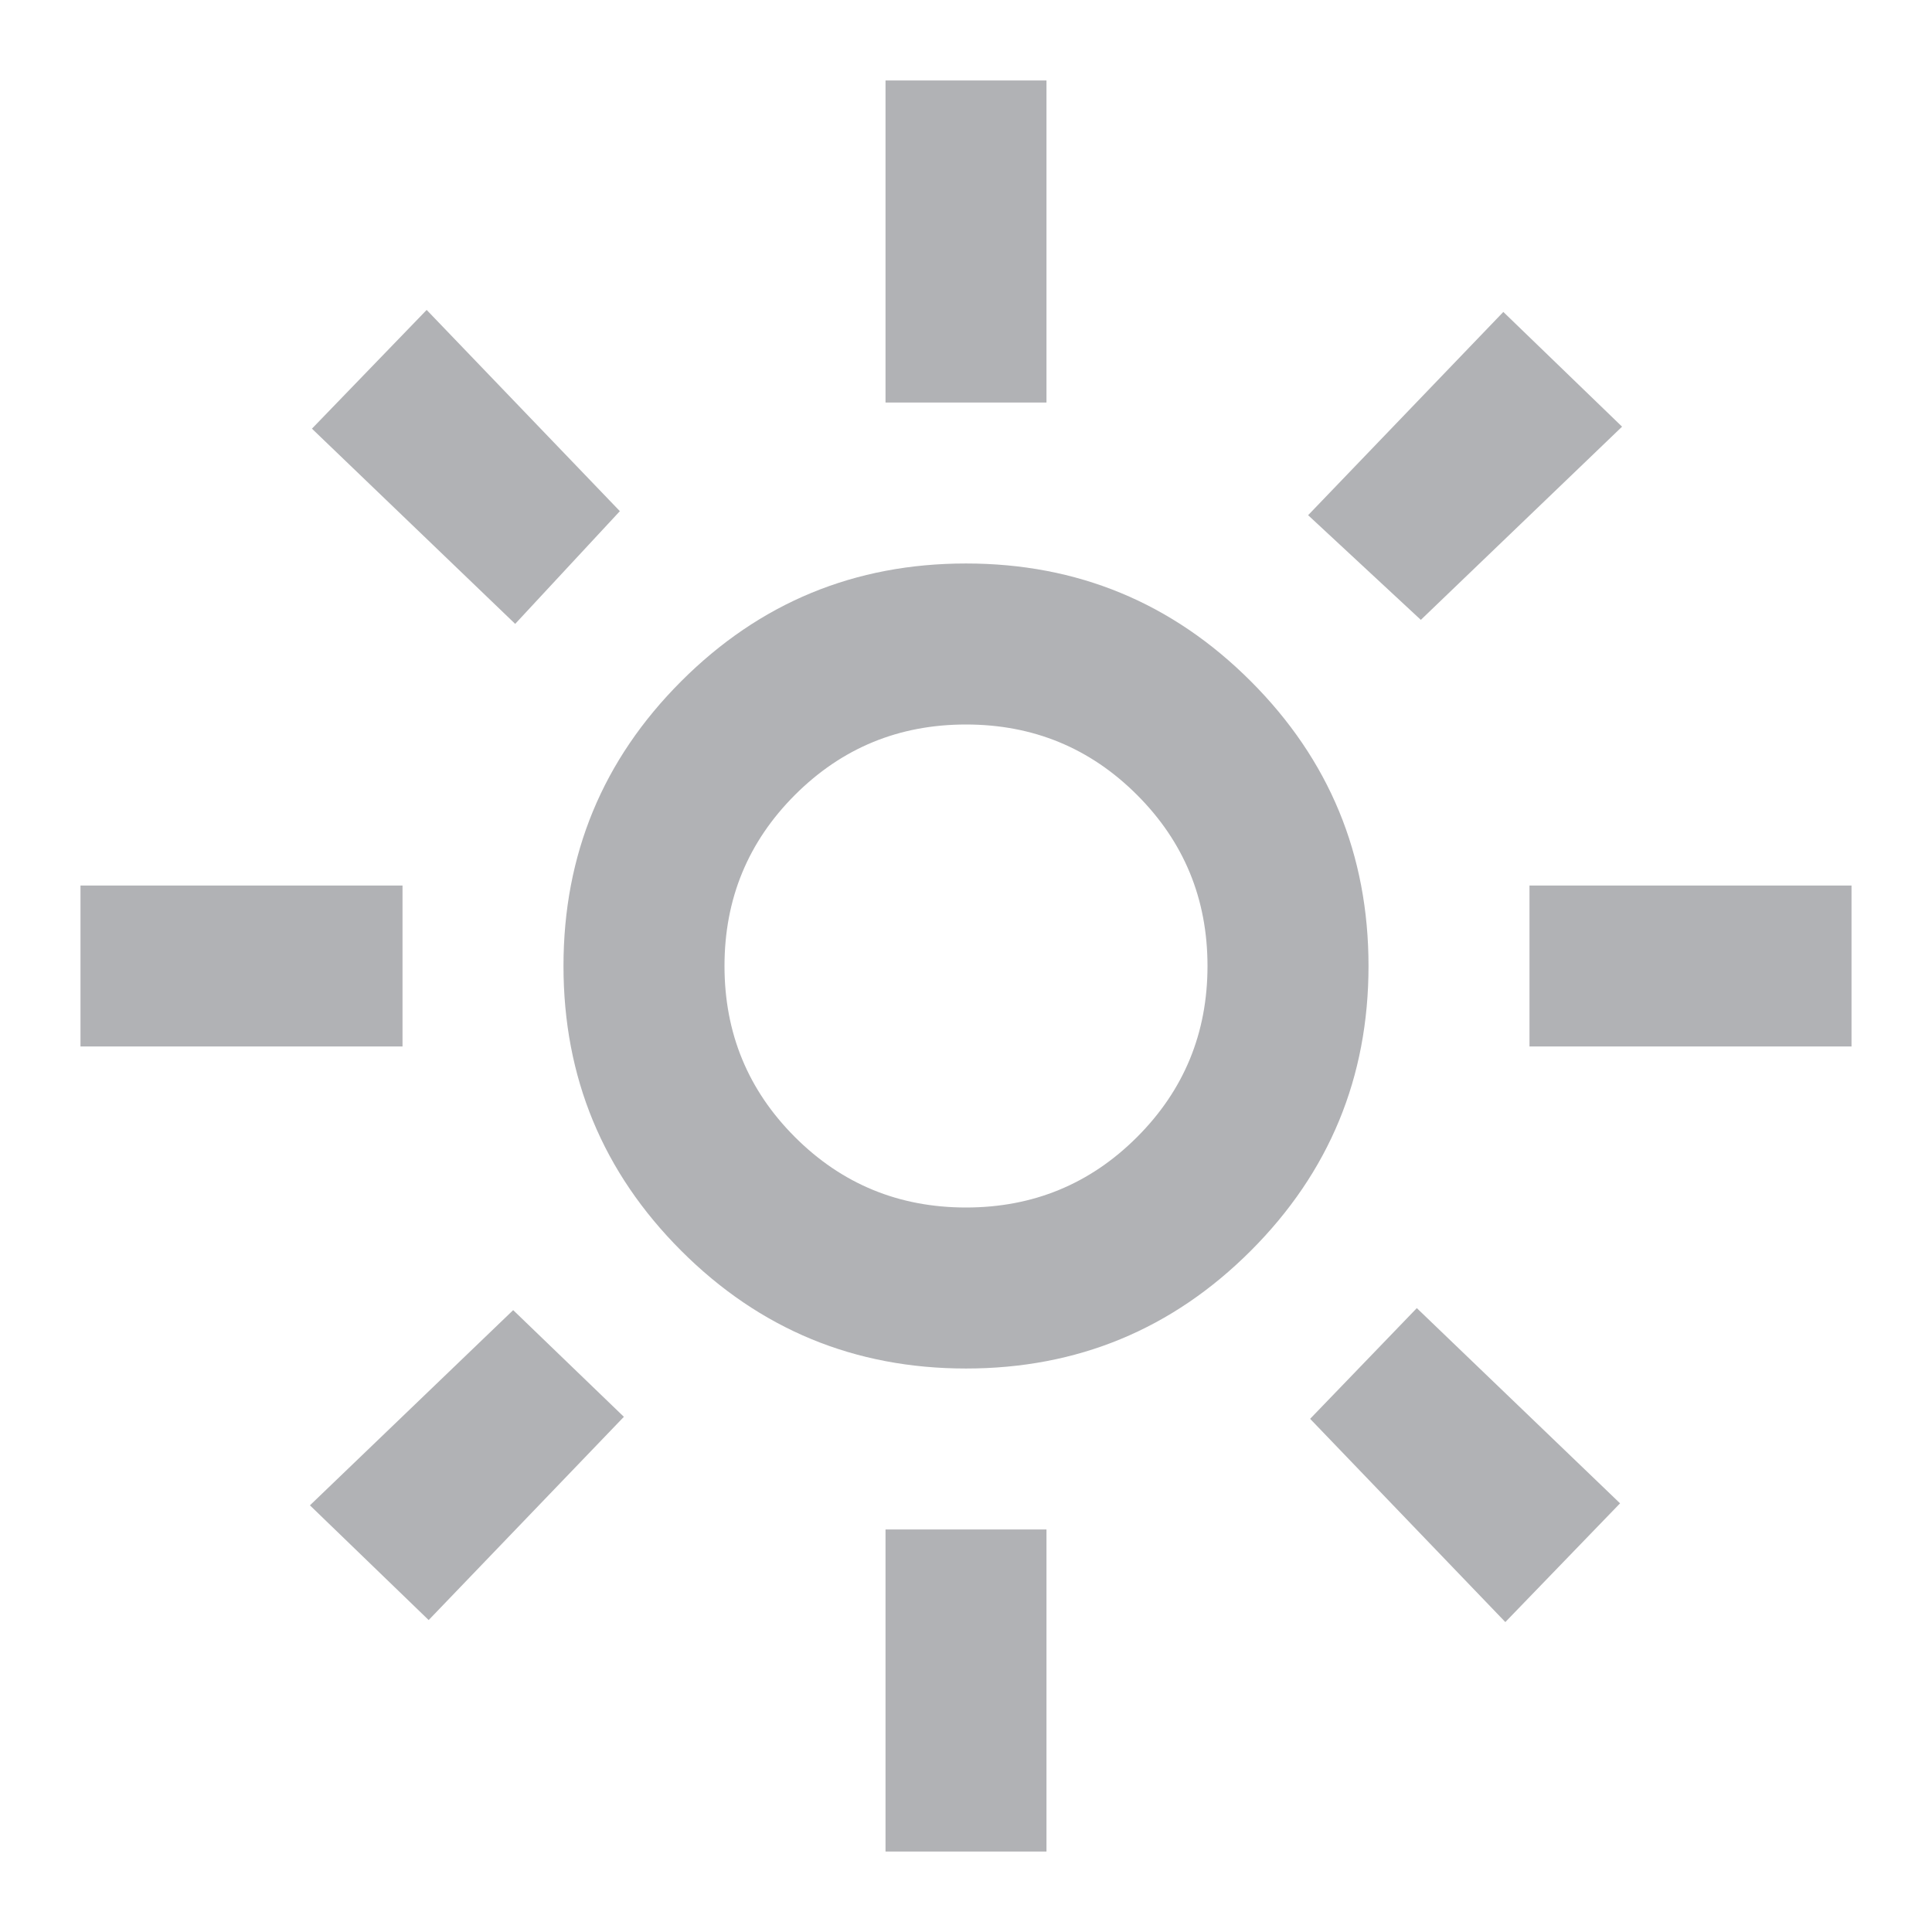 <svg width="50" xmlns="http://www.w3.org/2000/svg" height="50" fill="none"><g style="fill: rgb(0, 0, 0);"><path d="M25.000,31.250C26.736,31.250,28.212,30.642,29.427,29.427C30.642,28.212,31.250,26.736,31.250,25.000C31.250,23.264,30.642,21.788,29.427,20.573C28.212,19.358,26.736,18.750,25.000,18.750C23.264,18.750,21.788,19.358,20.573,20.573C19.358,21.788,18.750,23.264,18.750,25.000C18.750,26.736,19.358,28.212,20.573,29.427C21.788,30.642,23.264,31.250,25.000,31.250ZZM25.000,35.417C22.118,35.417,19.661,34.401,17.630,32.370C15.599,30.339,14.583,27.882,14.583,25.000C14.583,22.118,15.599,19.661,17.630,17.630C19.661,15.599,22.118,14.583,25.000,14.583C27.882,14.583,30.339,15.599,32.370,17.630C34.401,19.661,35.417,22.118,35.417,25.000C35.417,27.882,34.401,30.339,32.370,32.370C30.339,34.401,27.882,35.417,25.000,35.417ZZM10.417,27.083L2.083,27.083L2.083,22.917L10.417,22.917L10.417,27.083ZZM47.917,27.083L39.583,27.083L39.583,22.917L47.917,22.917L47.917,27.083ZZM22.917,10.417L22.917,2.083L27.083,2.083L27.083,10.417L22.917,10.417ZZM22.917,47.917L22.917,39.583L27.083,39.583L27.083,47.917L22.917,47.917ZZM13.333,16.146L8.073,11.094L11.042,8.021L16.042,13.229L13.333,16.146ZZM38.958,41.979L33.906,36.719L36.667,33.854L41.927,38.906L38.958,41.979ZZM33.854,13.333L38.906,8.073L41.979,11.042L36.771,16.042L33.854,13.333ZZM8.021,38.958L13.281,33.906L16.146,36.667L11.094,41.927L8.021,38.958ZZM25.000,25.000Z" style="fill: rgb(177, 178, 181); fill-opacity: 1;" class="fills"/></g></svg>